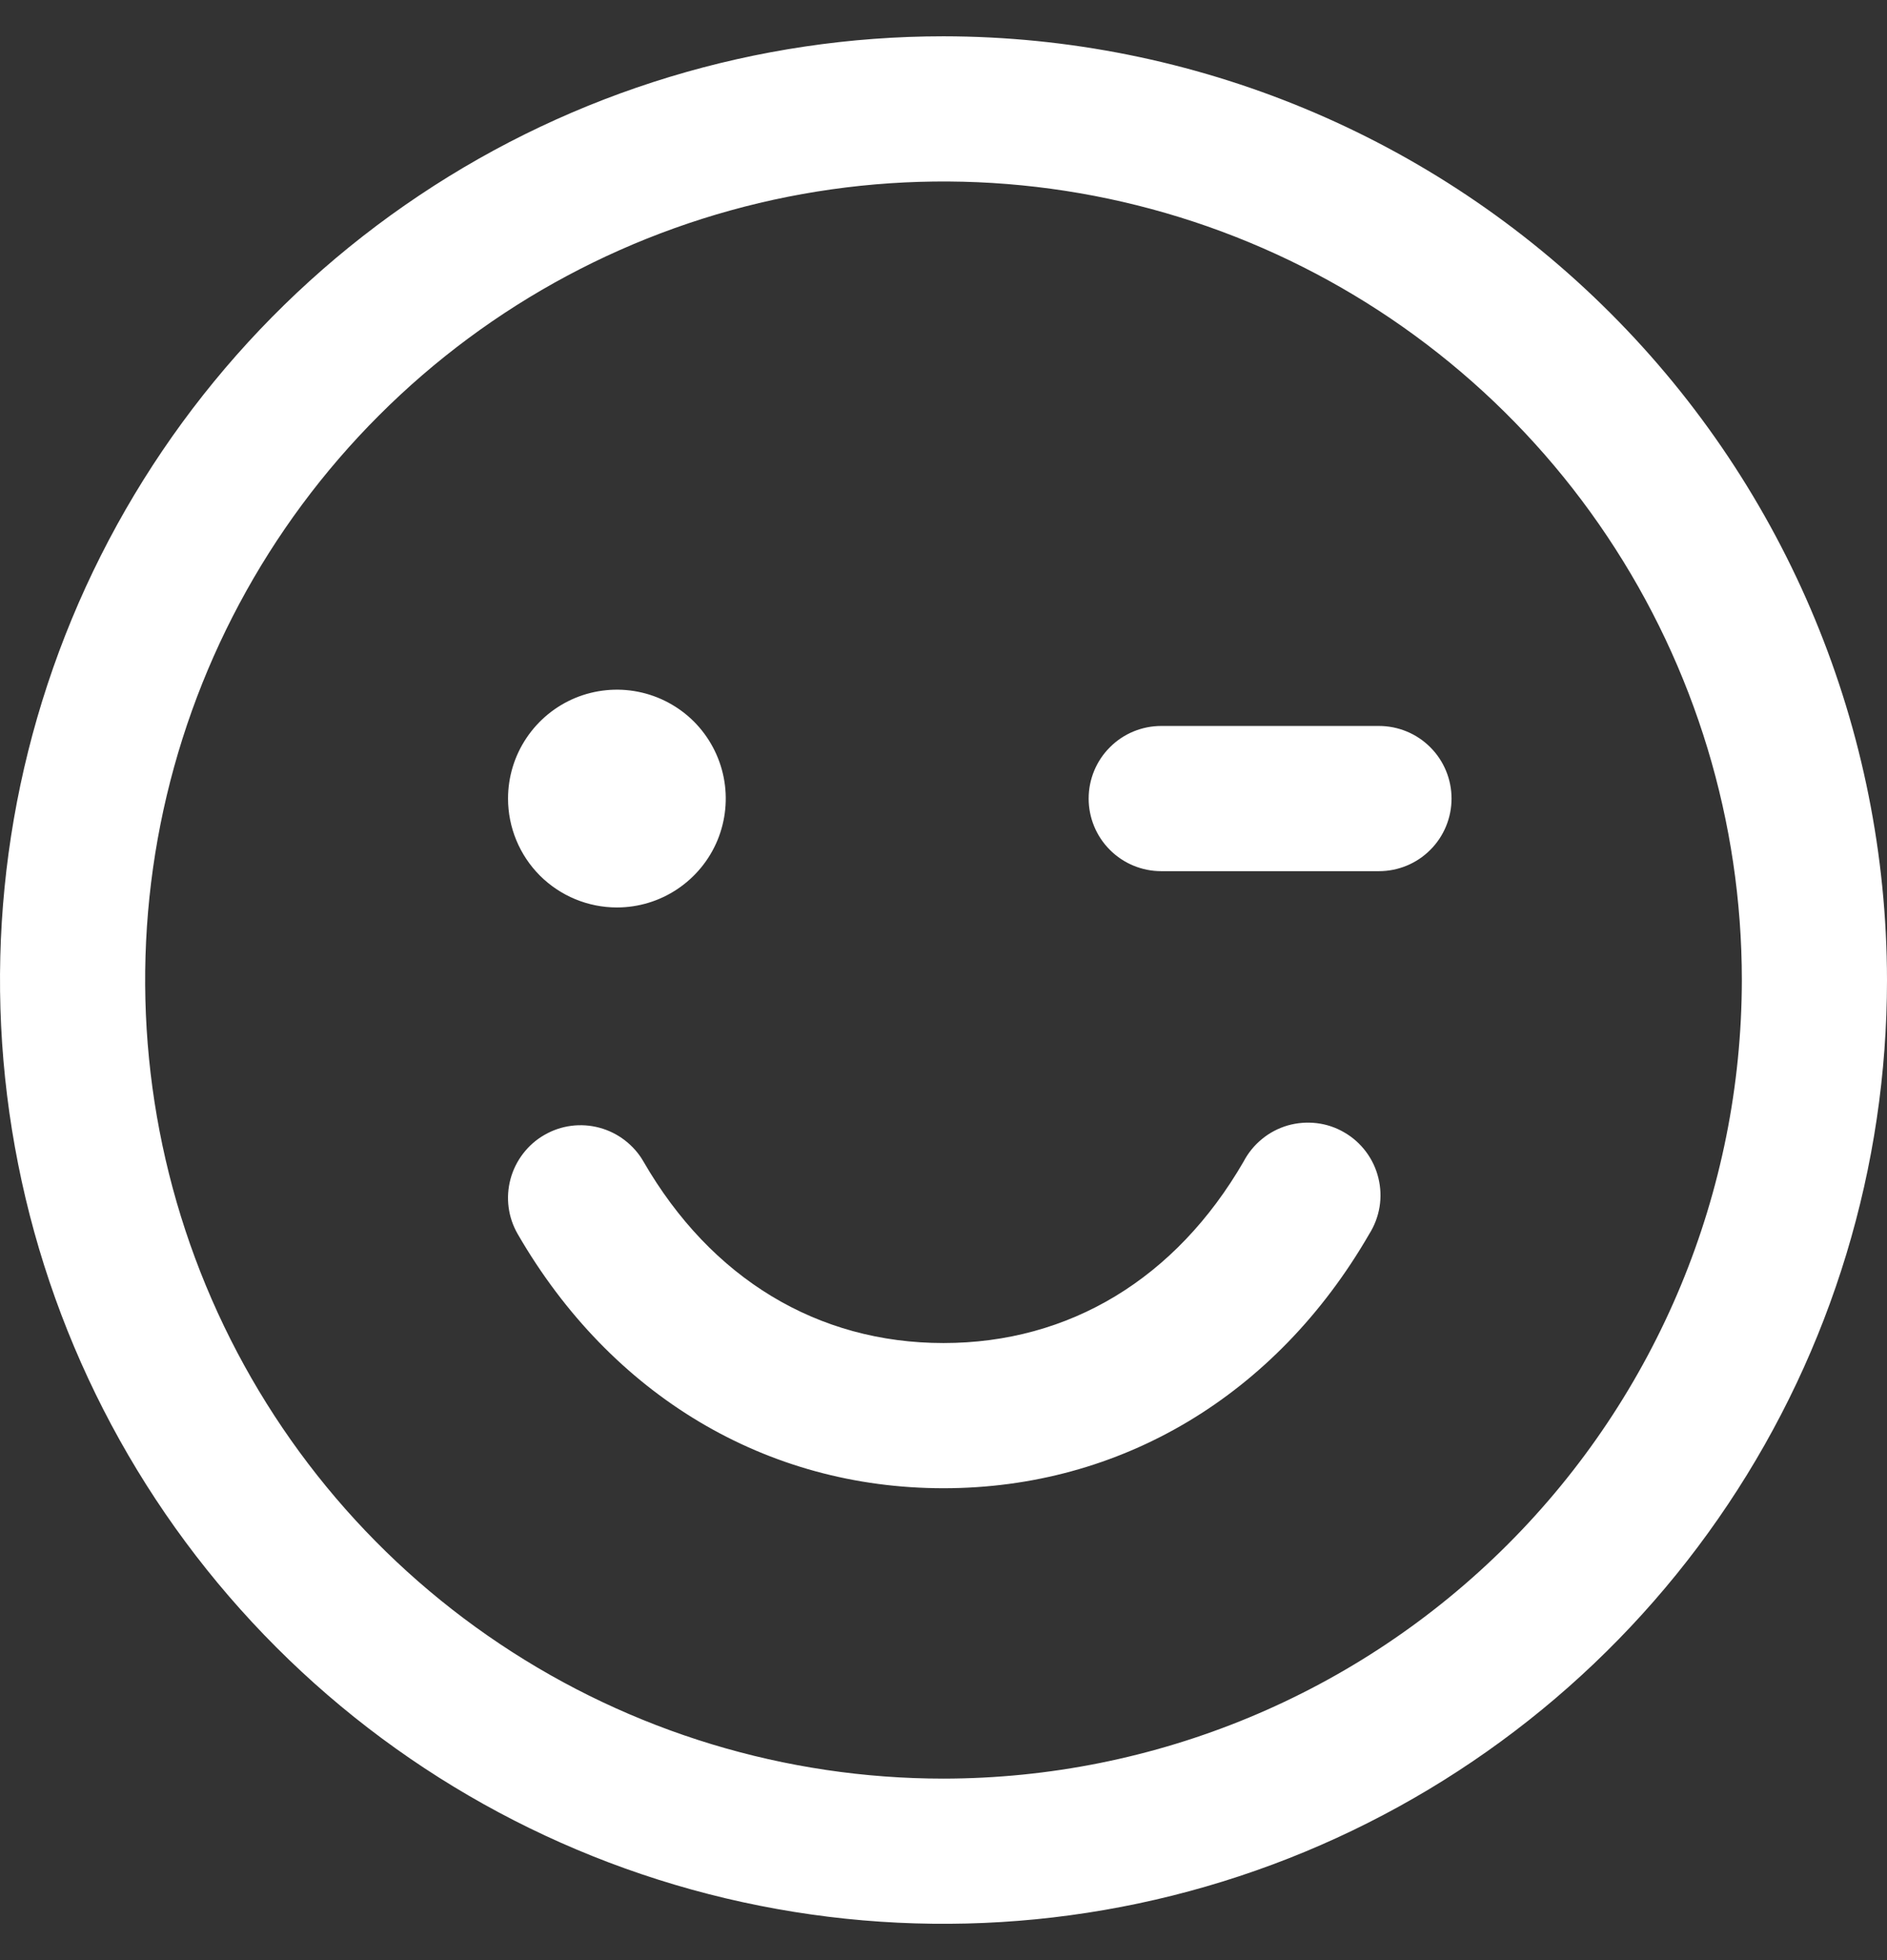<svg width="26" height="27" viewBox="0 0 26 27" fill="none" xmlns="http://www.w3.org/2000/svg">
<rect x="0" y="0" width="26" height="27" fill="#333333" stroke="none"/>
<path d="M13 0.5C10.429 0.5 7.915 1.262 5.778 2.691C3.64 4.119 1.974 6.15 0.99 8.525C0.006 10.901 -0.252 13.514 0.25 16.036C0.751 18.558 1.99 20.874 3.808 22.692C5.626 24.511 7.942 25.749 10.464 26.25C12.986 26.752 15.6 26.494 17.975 25.51C20.35 24.526 22.381 22.86 23.809 20.722C25.238 18.585 26 16.071 26 13.5C25.996 10.053 24.626 6.749 22.188 4.312C19.751 1.874 16.447 0.504 13 0.5ZM13 24.5C10.824 24.5 8.698 23.855 6.889 22.646C5.08 21.438 3.67 19.72 2.837 17.709C2.005 15.7 1.787 13.488 2.211 11.354C2.636 9.22 3.683 7.26 5.222 5.722C6.76 4.183 8.72 3.136 10.854 2.711C12.988 2.287 15.2 2.505 17.209 3.337C19.22 4.17 20.938 5.58 22.146 7.389C23.355 9.198 24 11.324 24 13.5C23.997 16.416 22.837 19.212 20.774 21.274C18.712 23.337 15.916 24.497 13 24.5ZM7 11C7 10.703 7.088 10.413 7.253 10.167C7.418 9.92 7.652 9.728 7.926 9.614C8.2 9.501 8.502 9.471 8.793 9.529C9.084 9.587 9.351 9.73 9.561 9.939C9.77 10.149 9.913 10.416 9.971 10.707C10.029 10.998 9.999 11.3 9.886 11.574C9.772 11.848 9.58 12.082 9.333 12.247C9.087 12.412 8.797 12.5 8.5 12.5C8.102 12.5 7.721 12.342 7.439 12.061C7.158 11.779 7 11.398 7 11ZM20 11C20 11.265 19.895 11.52 19.707 11.707C19.52 11.895 19.265 12 19 12H16C15.735 12 15.48 11.895 15.293 11.707C15.105 11.52 15 11.265 15 11C15 10.735 15.105 10.48 15.293 10.293C15.48 10.105 15.735 10 16 10H19C19.265 10 19.52 10.105 19.707 10.293C19.895 10.48 20 10.735 20 11ZM18.865 17C17.579 19.224 15.441 20.5 13 20.5C10.559 20.5 8.421 19.225 7.134 17C7.068 16.886 7.025 16.761 7.008 16.63C6.991 16.5 7 16.368 7.034 16.241C7.068 16.114 7.127 15.995 7.207 15.891C7.287 15.787 7.386 15.699 7.5 15.634C7.614 15.568 7.739 15.525 7.87 15.508C8 15.491 8.132 15.5 8.259 15.534C8.386 15.568 8.505 15.627 8.609 15.707C8.713 15.787 8.801 15.886 8.866 16C9.799 17.614 11.266 18.5 13 18.5C14.734 18.5 16.201 17.613 17.135 16C17.198 15.88 17.284 15.775 17.388 15.69C17.492 15.604 17.613 15.541 17.742 15.503C17.872 15.466 18.008 15.455 18.142 15.471C18.276 15.487 18.405 15.53 18.521 15.598C18.638 15.665 18.74 15.756 18.821 15.864C18.902 15.972 18.96 16.095 18.992 16.226C19.024 16.357 19.03 16.493 19.008 16.626C18.986 16.759 18.937 16.886 18.865 17Z" fill="white"/>
</svg>
